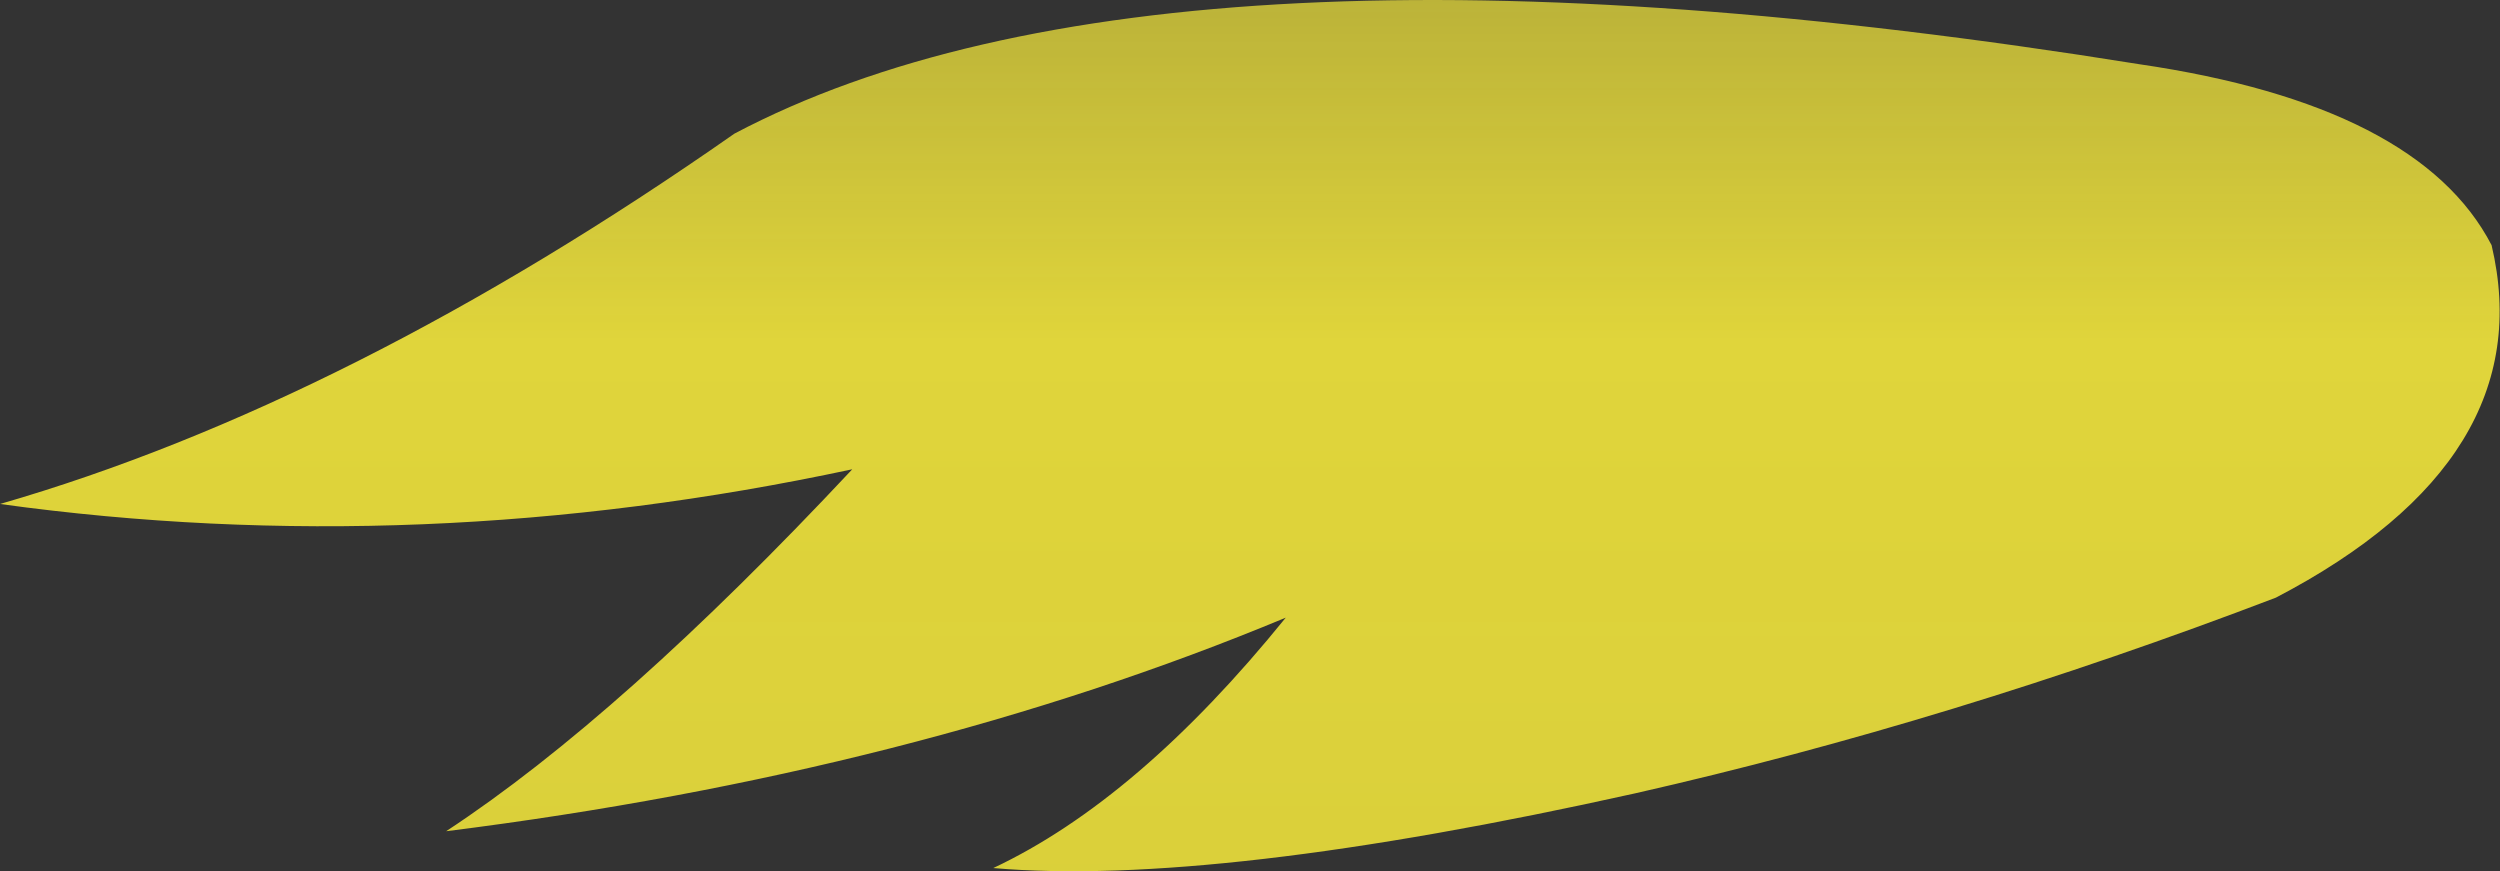 <?xml version="1.0" encoding="UTF-8" standalone="no"?>
<svg xmlns:xlink="http://www.w3.org/1999/xlink" height="41.4px" width="118.8px" xmlns="http://www.w3.org/2000/svg">
  <rect width="100%" height="100%" fill="#333333" stroke="none"/>
  <g transform="matrix(1.0, 0.0, 0.0, 1.0, 59.4, 20.7)">
    <path d="M42.25 -17.65 Q55.55 -15.7 59.0 -9.05 61.4 1.1 48.75 7.7 33.3 13.6 18.3 17.0 -1.7 21.45 -12.2 20.55 -5.3 17.3 1.7 8.65 -15.95 16.0 -38.2 18.8 -29.9 13.35 -18.9 1.6 -39.45 6.0 -59.4 3.25 -42.8 -1.55 -24.5 -14.35 -4.15 -25.1 42.25 -17.65" fill="url(#gradient0)" fill-rule="evenodd" stroke="none"/>
  </g>
  <defs>
    <linearGradient gradientTransform="matrix(0.0, 0.125, -0.011, 0.0, 111.85, 20.1)" gradientUnits="userSpaceOnUse" id="gradient0" spreadMethod="pad" x1="-819.2" x2="819.2">
      <stop offset="0.0" stop-color="#fff23c" stop-opacity="0.0"/>
      <stop offset="0.38" stop-color="#fff23c" stop-opacity="0.847"/>
      <stop offset="0.604" stop-color="#fff23c" stop-opacity="0.8"/>
      <stop offset="1.0" stop-color="#fff23c" stop-opacity="0.0"/>
    </linearGradient>
  </defs>
</svg>
